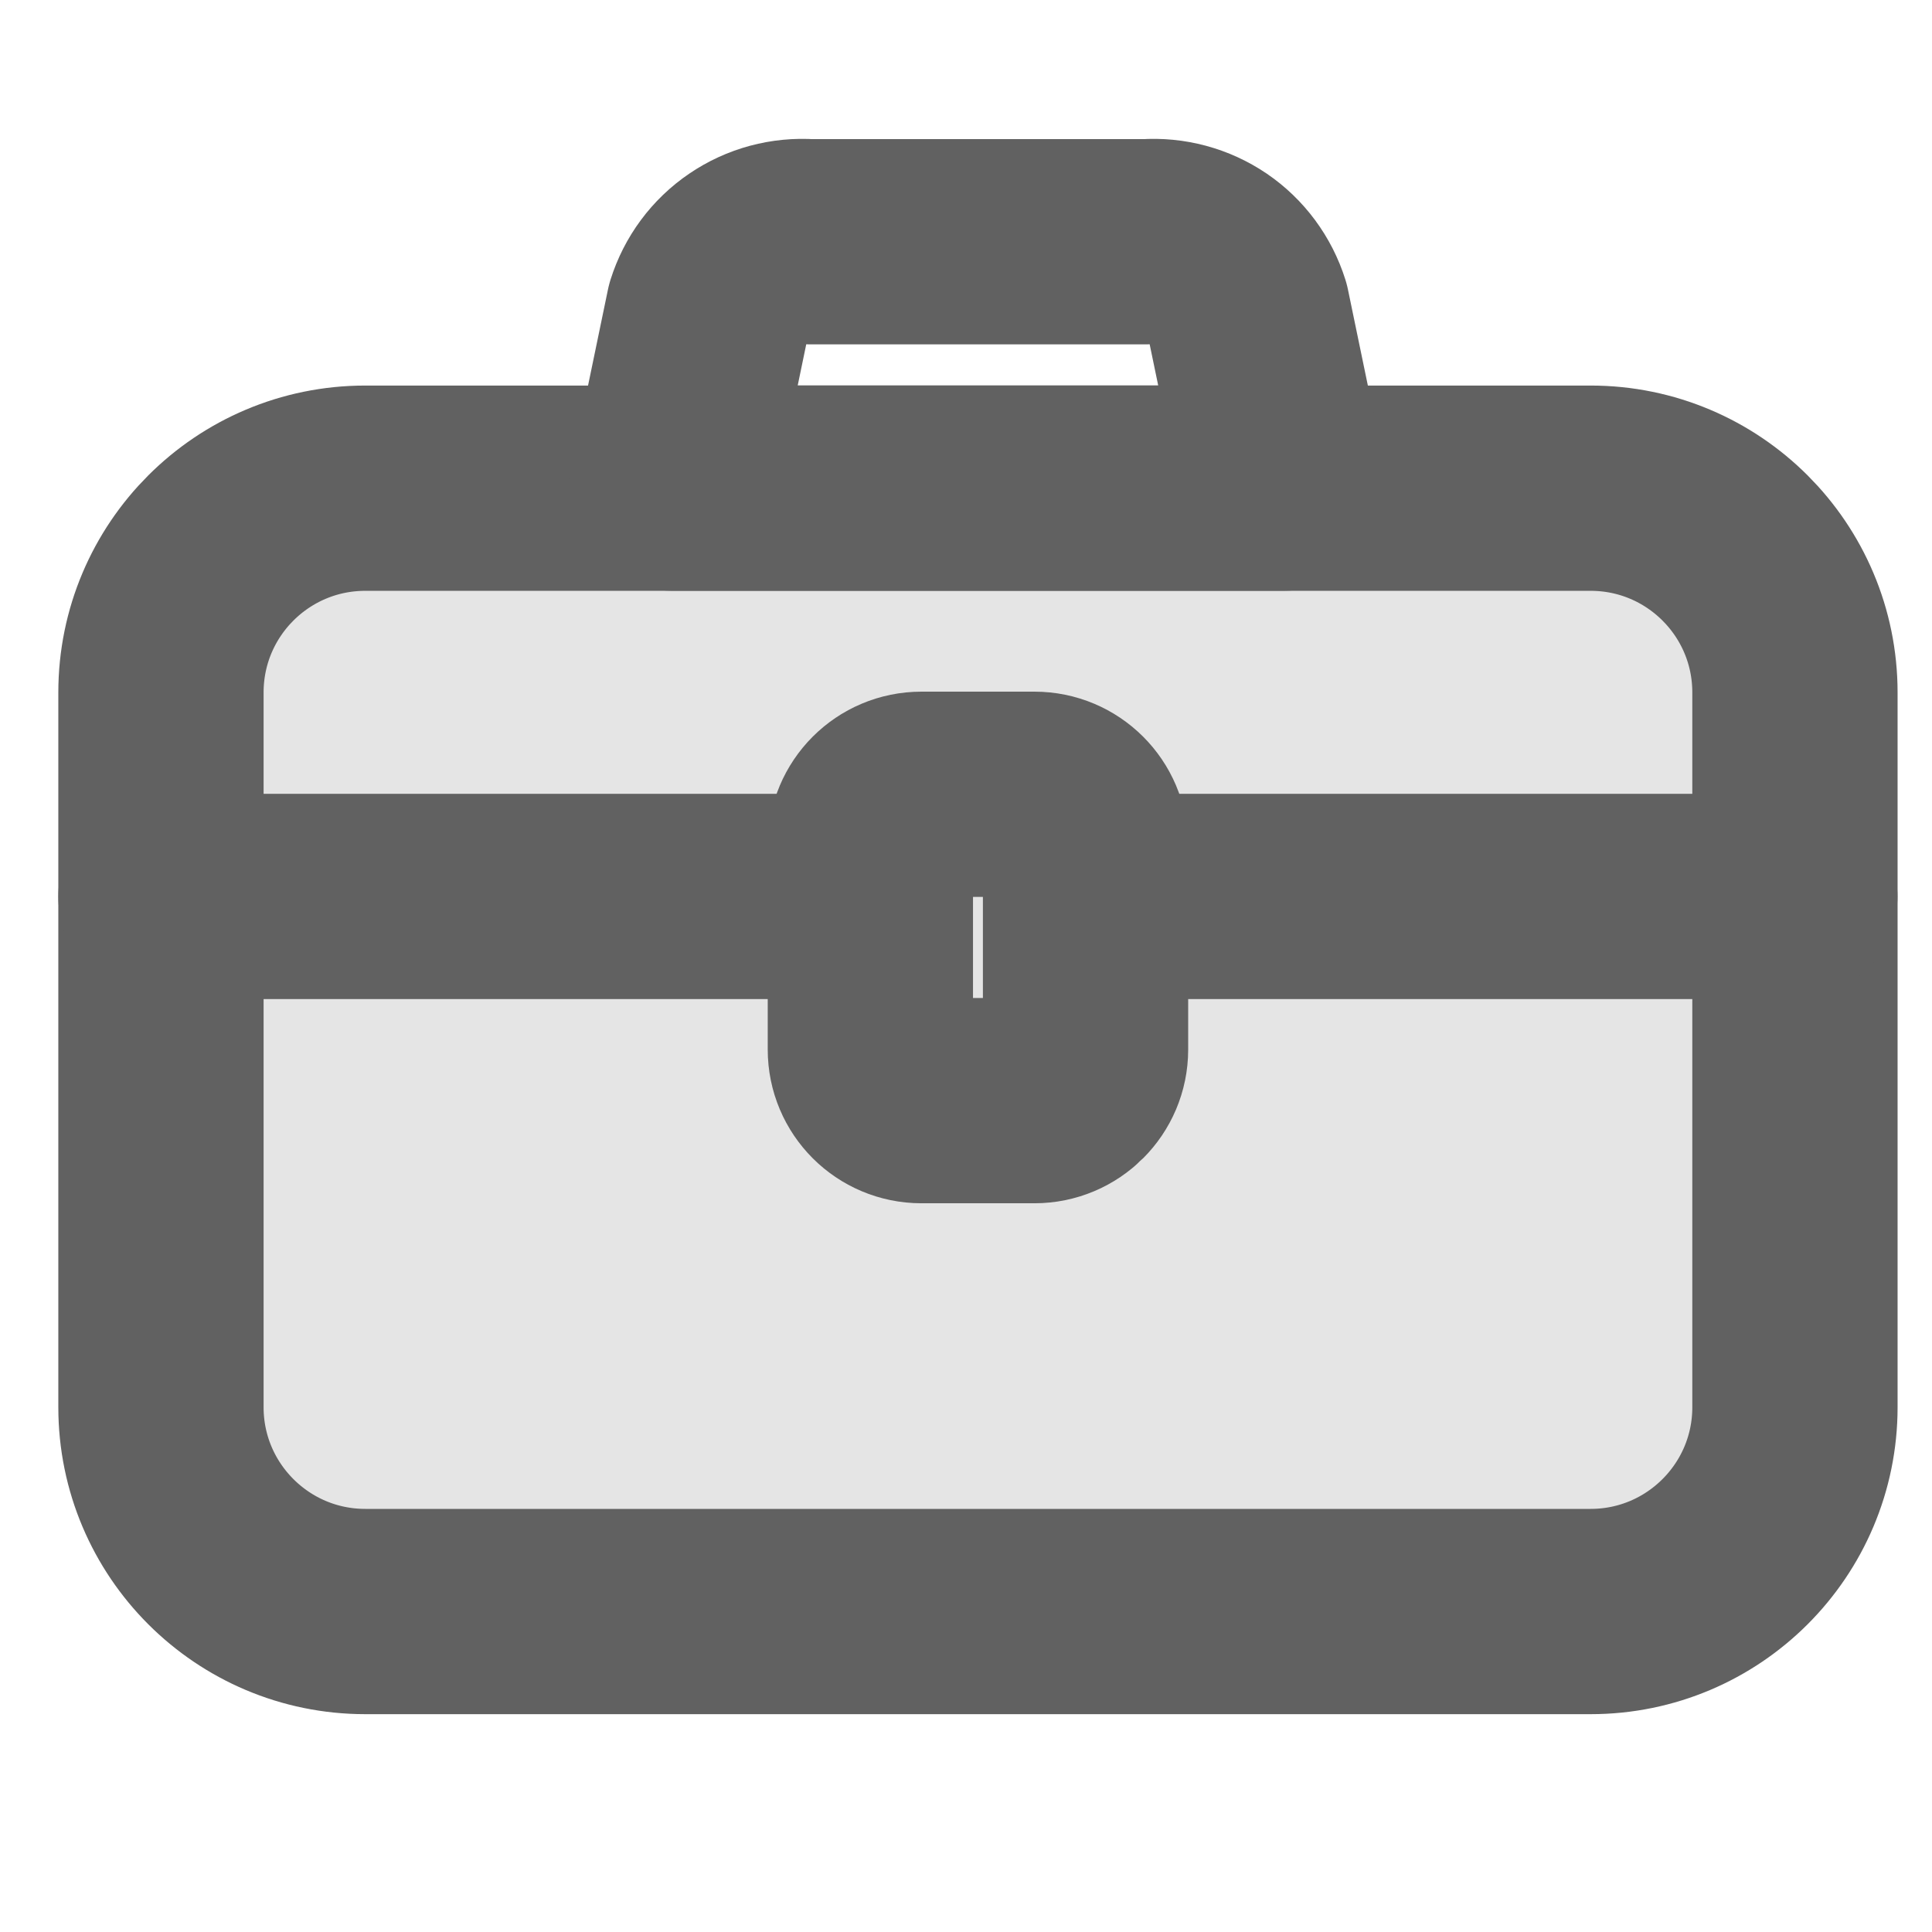<svg width="16" height="16" viewBox="0 0 16 16" fill="none" xmlns="http://www.w3.org/2000/svg">
<path d="M13.173 4.043H3.025C2.091 4.043 1.333 4.8 1.333 5.735V11.654C1.333 12.588 2.091 13.346 3.025 13.346H13.173C14.107 13.346 14.865 12.588 14.865 11.654V5.735C14.865 4.8 14.107 4.043 13.173 4.043Z" fill="#E5E5E5" stroke="#616161" stroke-width="1.7" stroke-linecap="round" stroke-linejoin="round"/>
<path d="M1.333 7.424H7.208" stroke="#616161" stroke-width="1.7" stroke-linecap="round" stroke-linejoin="round"/>
<path d="M8.99 7.424H14.864" stroke="#616161" stroke-width="1.7" stroke-linecap="round" stroke-linejoin="round"/>
<path d="M10.636 4.042H5.562L5.867 2.571C5.922 2.396 6.034 2.244 6.186 2.141C6.337 2.038 6.519 1.989 6.702 2.002H9.497C9.679 1.989 9.861 2.038 10.013 2.141C10.164 2.244 10.276 2.396 10.331 2.571L10.636 4.042Z" stroke="#616161" stroke-width="1.7" stroke-linecap="round" stroke-linejoin="round"/>
<path d="M8.567 6.578H7.631C7.397 6.578 7.208 6.767 7.208 7.001V8.692C7.208 8.926 7.397 9.115 7.631 9.115H8.567C8.8 9.115 8.99 8.926 8.99 8.692V7.001C8.99 6.767 8.8 6.578 8.567 6.578Z" fill="#E5E5E5" stroke="#616161" stroke-width="1.7" stroke-linecap="round" stroke-linejoin="round"/>
</svg>
